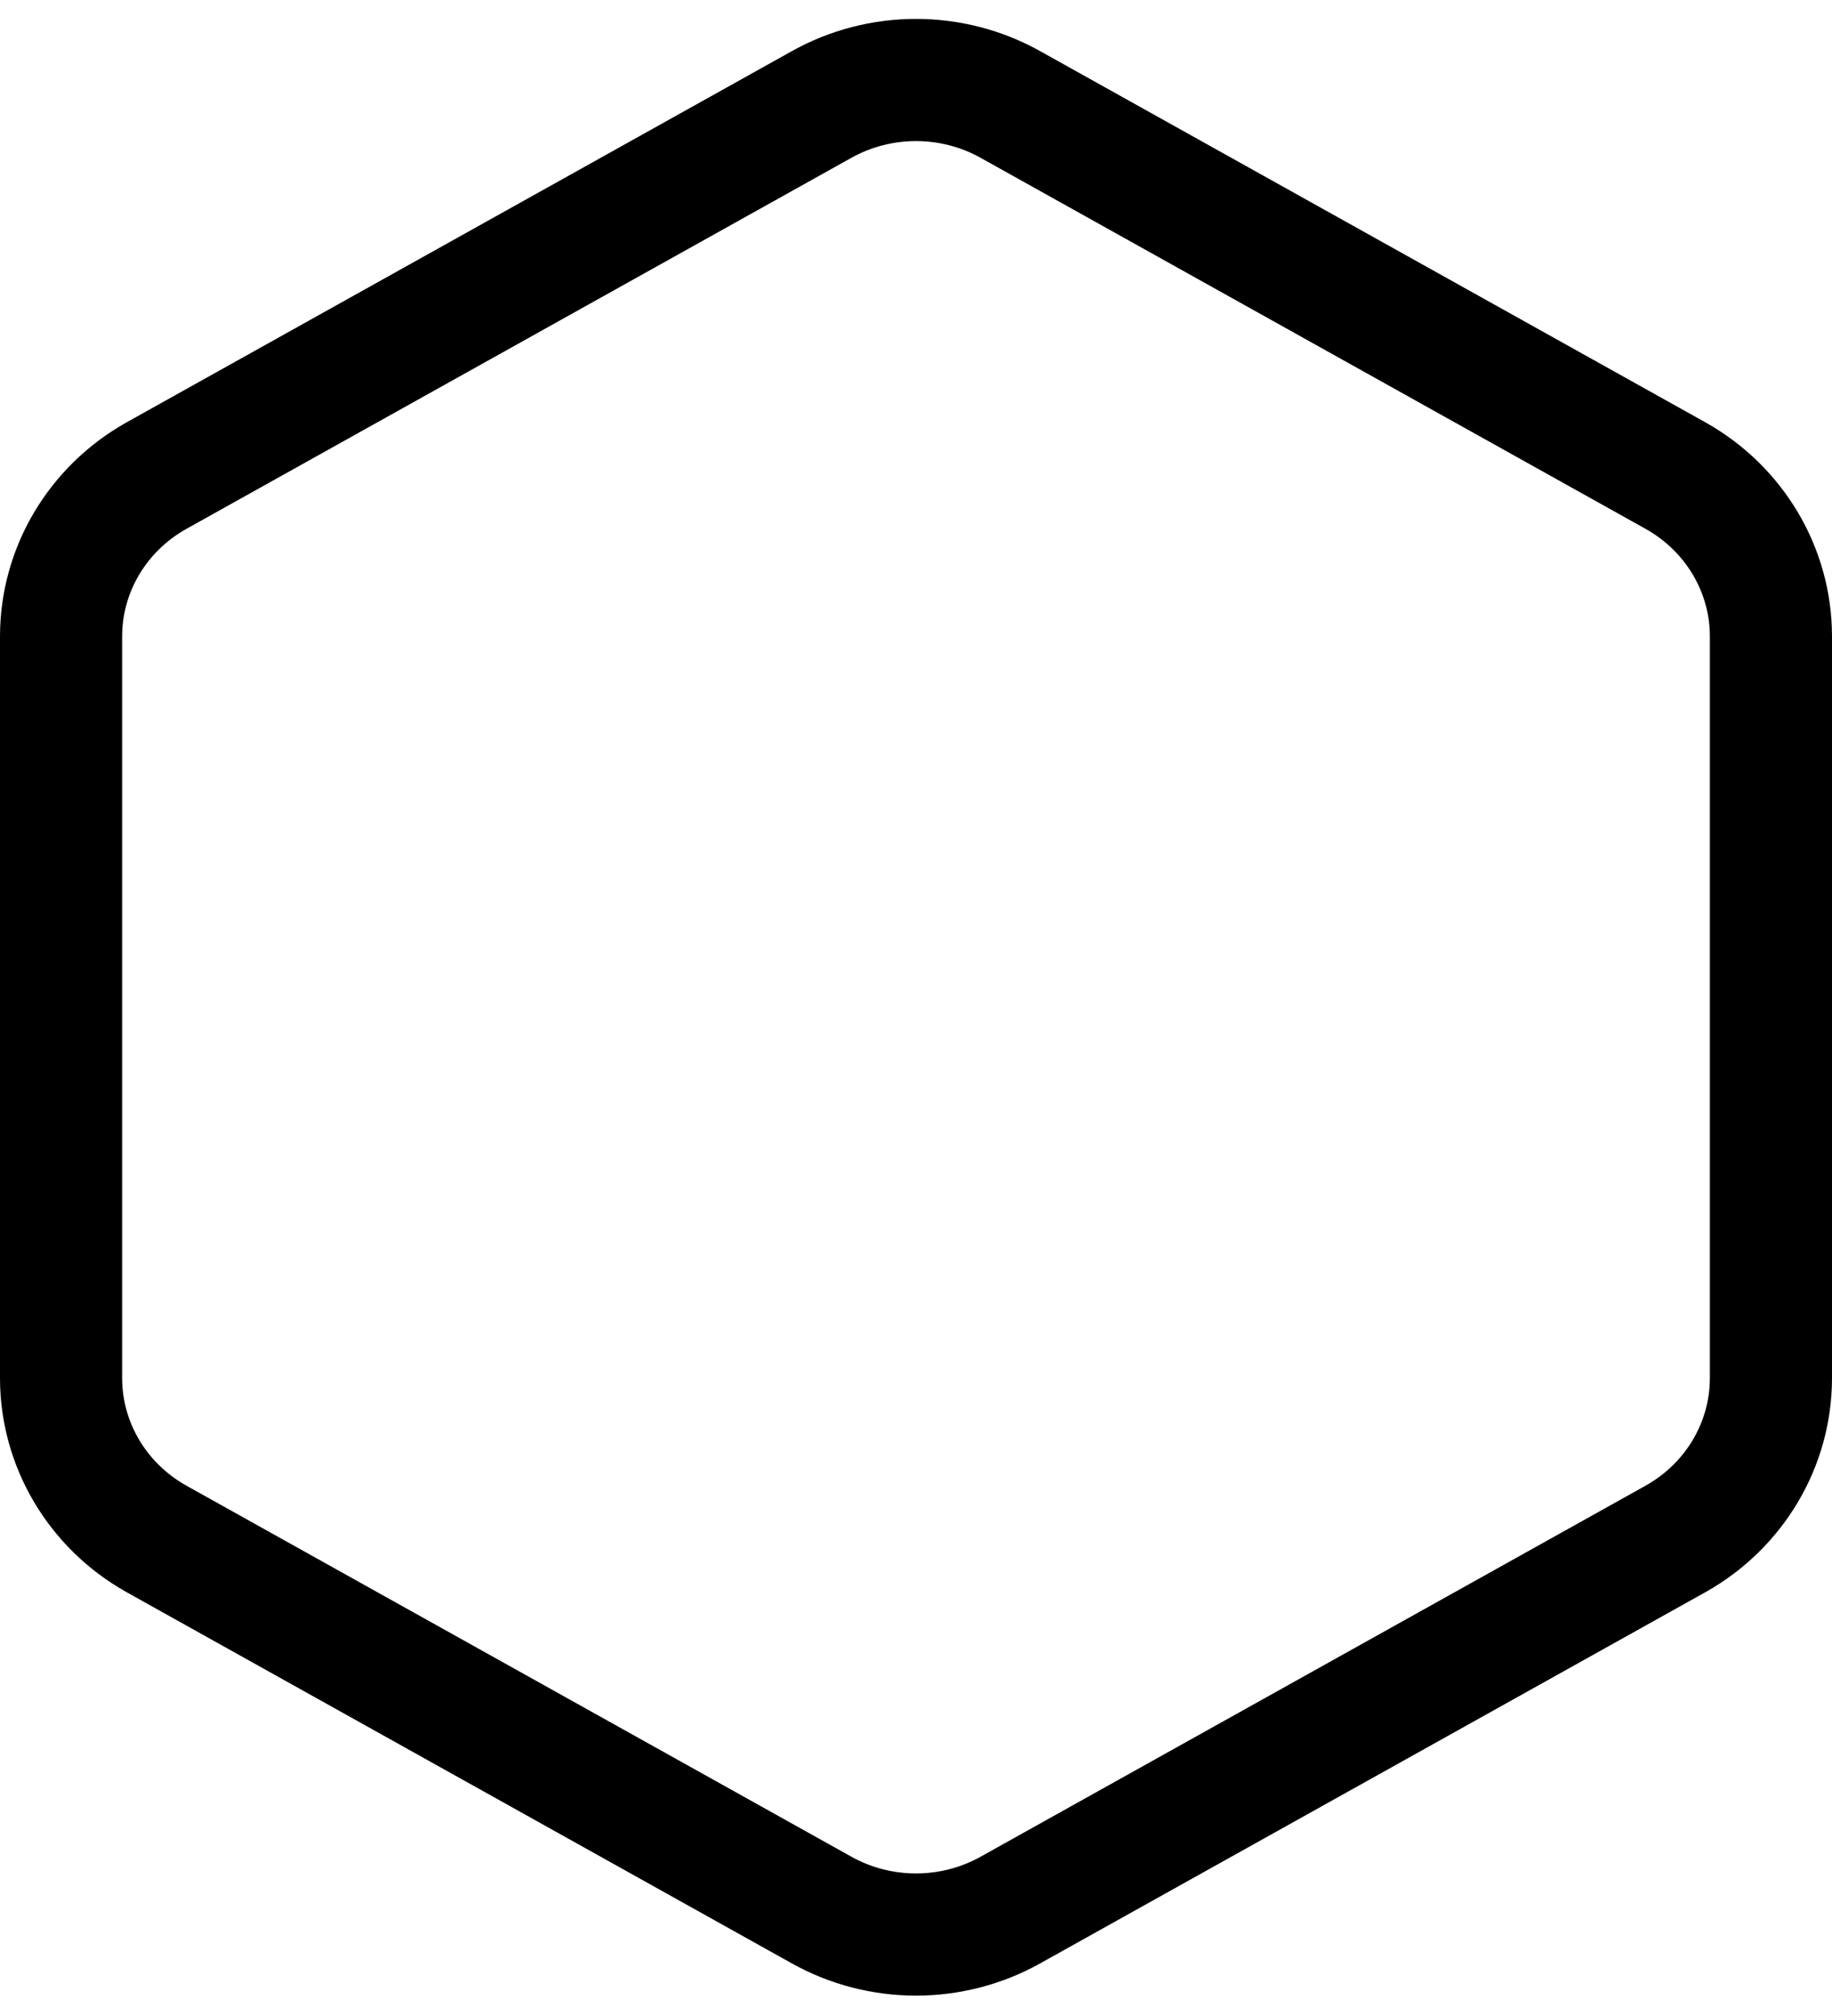 <?xml version="1.0" encoding="UTF-8"?>
<svg width="30px" height="33px" viewBox="0 0 30 33" version="1.1" xmlns="http://www.w3.org/2000/svg" xmlns:xlink="http://www.w3.org/1999/xlink">
    <!-- Generator: Sketch 61.1 (89650) - https://sketch.com -->
    <title>svg/black/hexagon</title>
    <desc>Created with Sketch.</desc>
    <g id="**-Sticker-Sheets" stroke="none" stroke-width="1" fill="none" fill-rule="evenodd" stroke-linecap="round" stroke-linejoin="round">
        <g id="sticker-sheet--all--page-3" transform="translate(-422, -3085)" stroke="#000000" stroke-width="2">
            <g id="icon-preview-row-copy-131" transform="translate(0, 3060)">
                <g id="Icon-Row">
                    <g id="hexagon" transform="translate(413, 18.214)">
                        <path d="M38,29.346 L38,17.201 C37.999,16.117 37.406,15.117 36.444,14.575 L25.556,8.502 C24.593,7.96 23.407,7.96 22.444,8.502 L11.556,14.575 C10.594,15.117 10.001,16.117 10,17.201 L10,29.346 C10.001,30.43 10.594,31.431 11.556,31.973 L22.444,38.046 C23.407,38.588 24.593,38.588 25.556,38.046 L36.444,31.973 C37.406,31.431 37.999,30.43 38,29.346 Z"></path>
                    </g>
                </g>
            </g>
        </g>
    </g>
</svg>